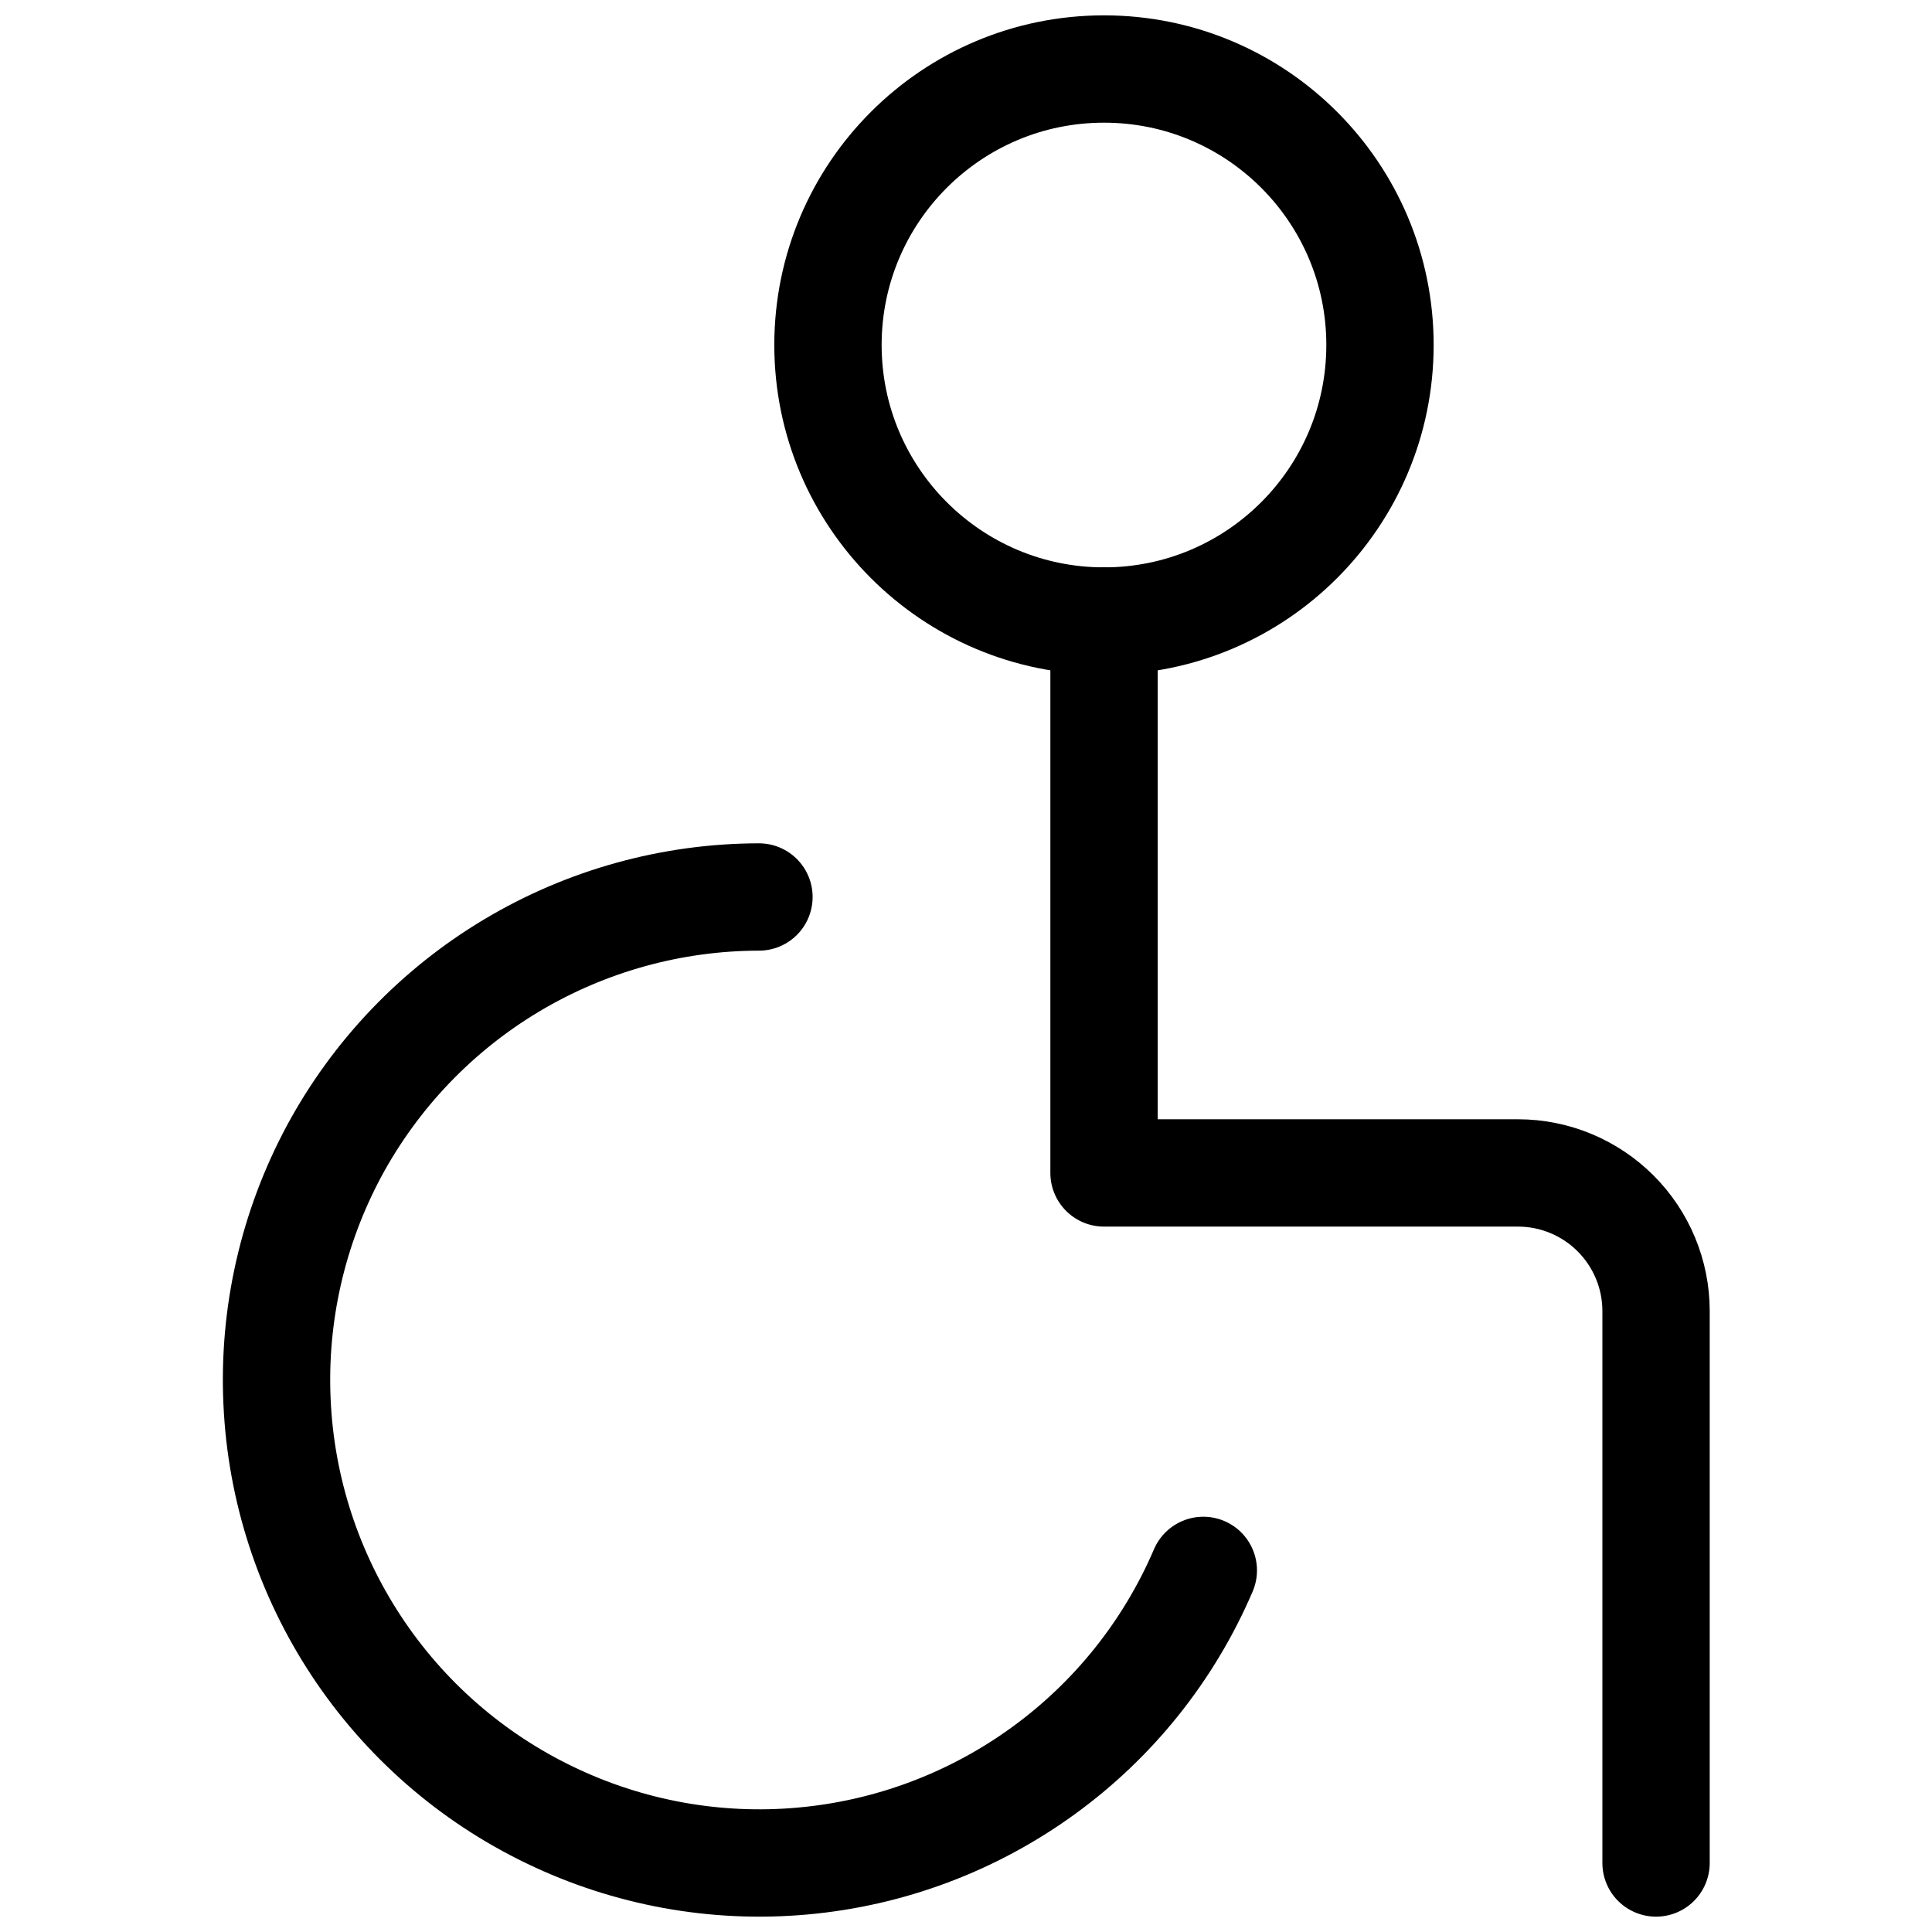 <svg width="18" height="18" viewBox="0 0 18 18" fill="none" xmlns="http://www.w3.org/2000/svg">
<path d="M10.286 5.786C11.706 5.786 12.857 4.634 12.857 3.214C12.857 1.794 11.706 0.643 10.286 0.643C8.866 0.643 7.714 1.794 7.714 3.214C7.714 4.634 8.866 5.786 10.286 5.786Z" stroke="black" stroke-linecap="round" stroke-linejoin="round"/>
<path d="M10.286 5.786V10.928H14.143C14.484 10.928 14.811 11.064 15.052 11.305C15.293 11.546 15.429 11.873 15.429 12.214V17.357M7.071 8.357C6.259 8.358 5.462 8.579 4.765 8.996C4.068 9.413 3.497 10.011 3.112 10.726C2.728 11.442 2.544 12.248 2.581 13.059C2.617 13.871 2.873 14.657 3.32 15.335C3.767 16.013 4.39 16.558 5.122 16.91C5.853 17.263 6.667 17.412 7.476 17.339C8.285 17.267 9.059 16.977 9.717 16.5C10.375 16.024 10.891 15.378 11.211 14.631" stroke="black" stroke-linecap="round" stroke-linejoin="round"/>
</svg>
